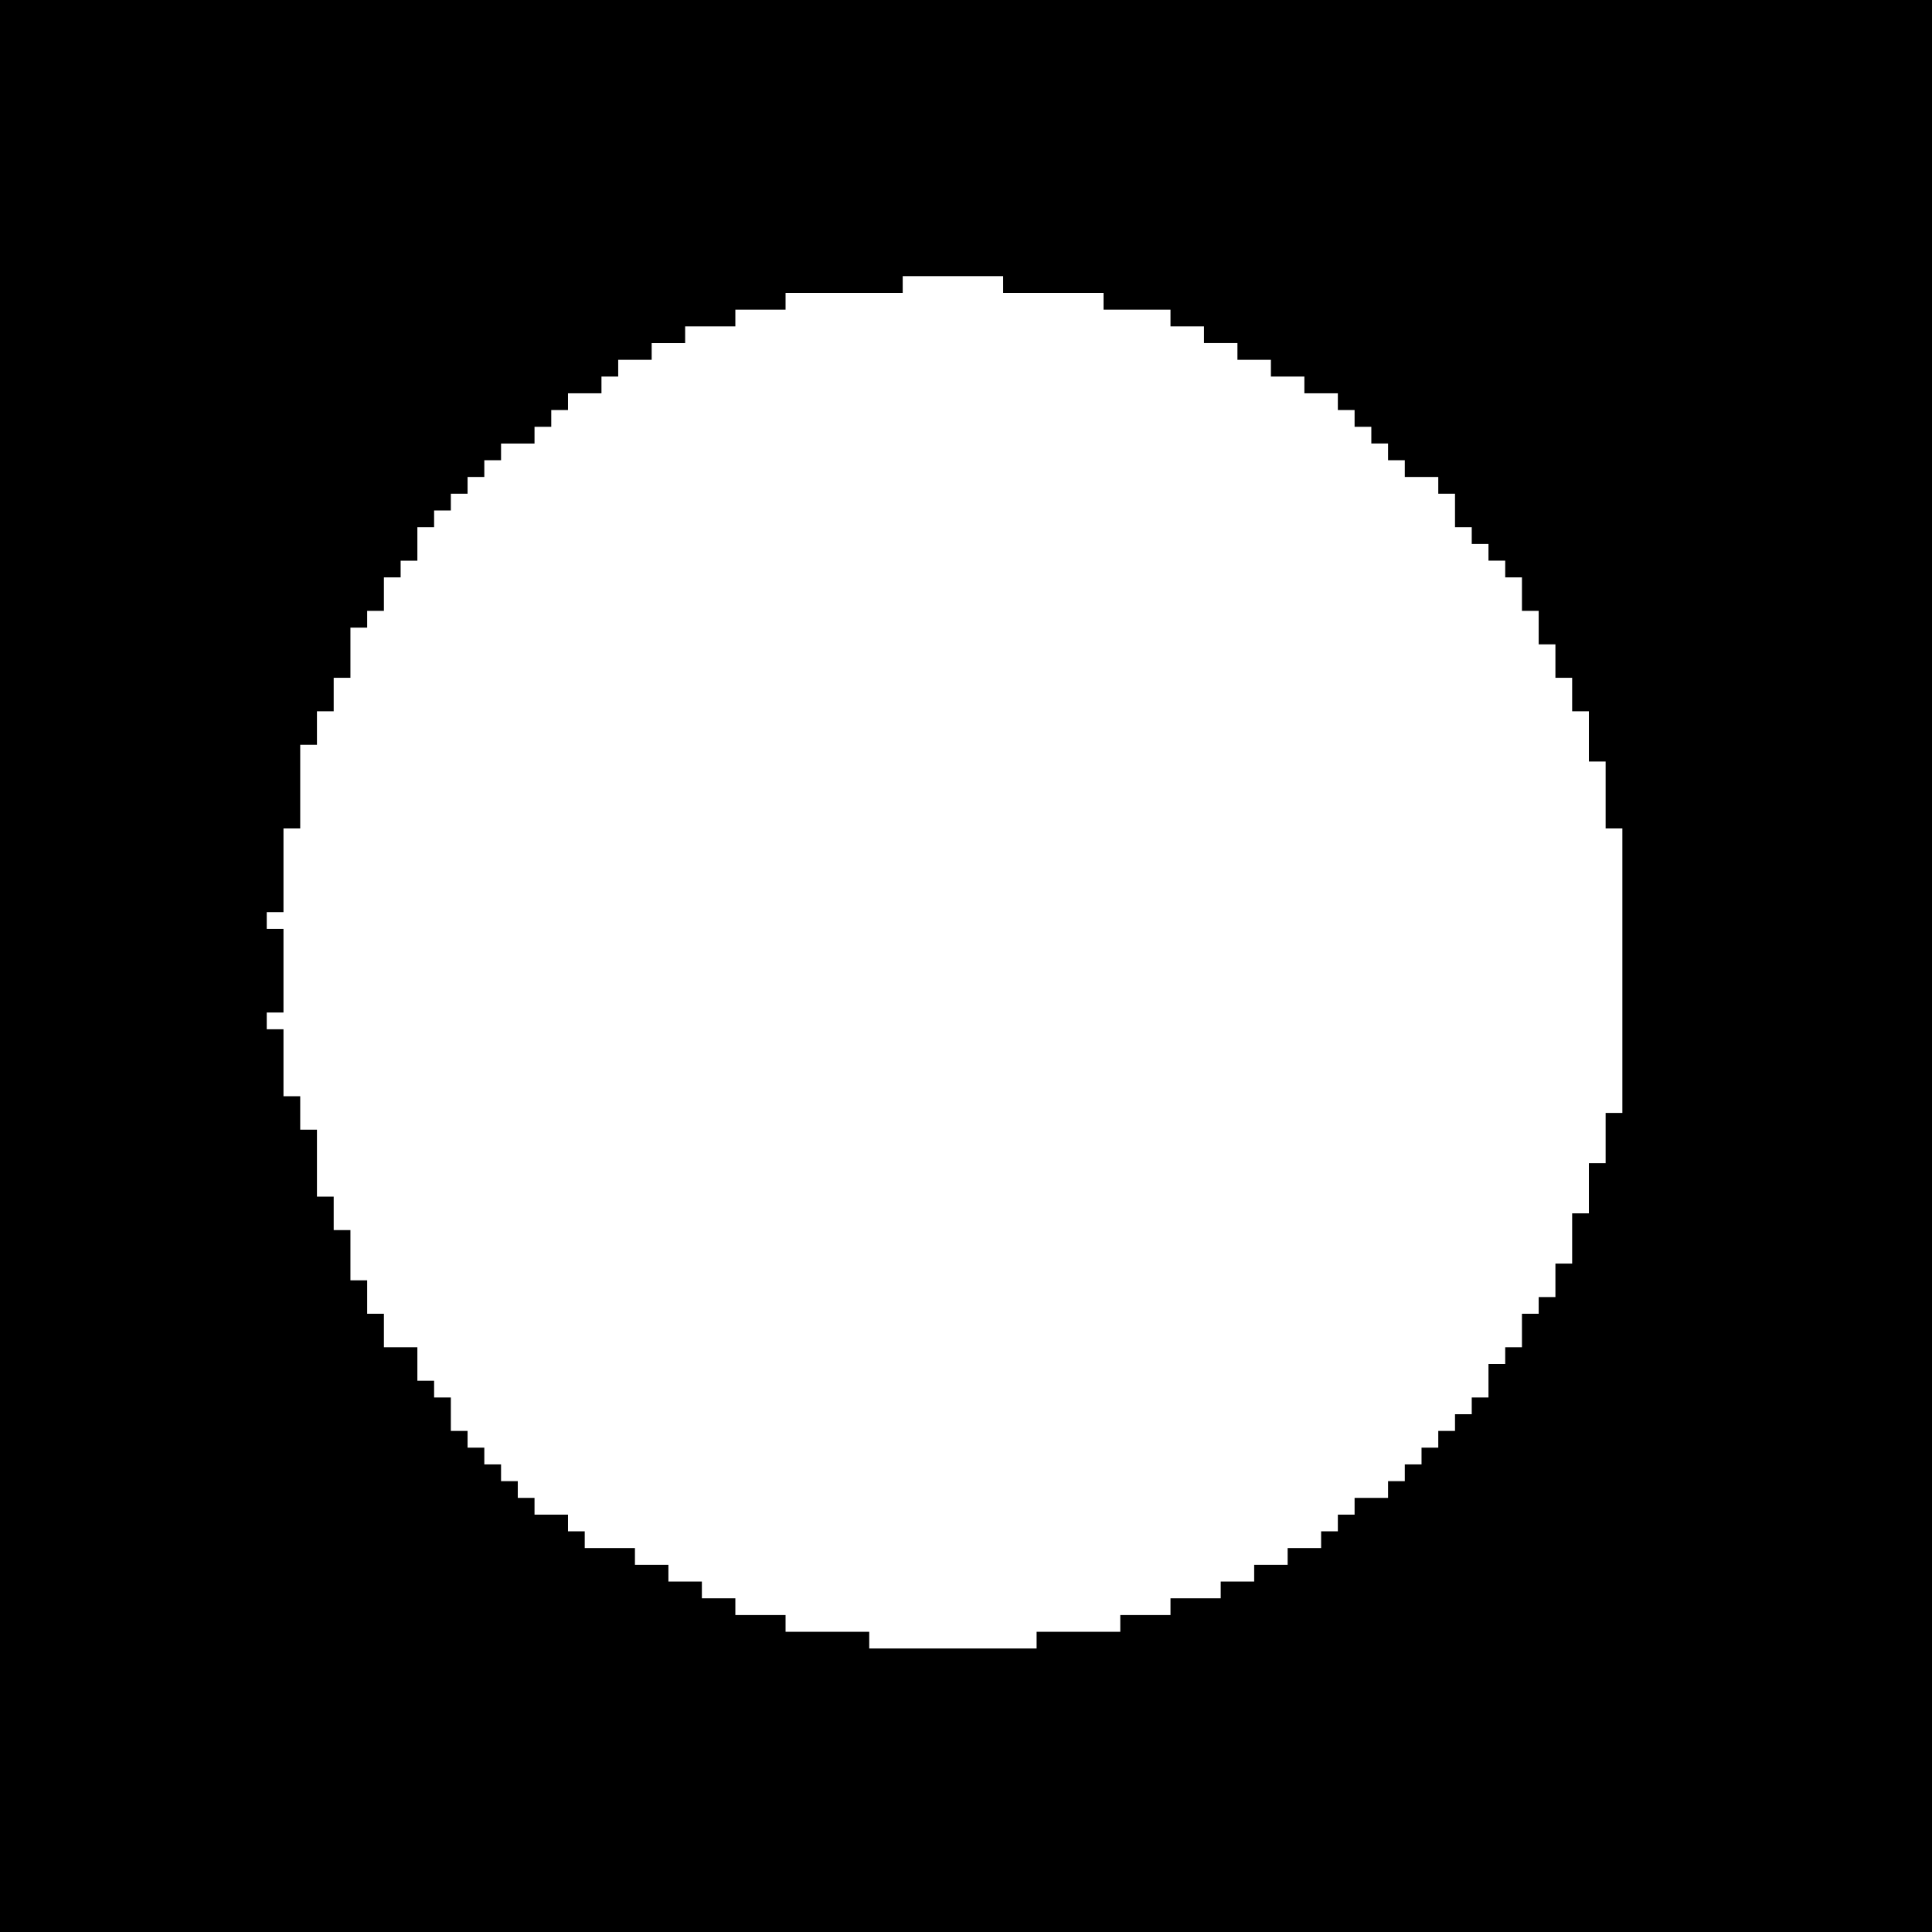 <?xml version="1.0" standalone="no"?>
<!DOCTYPE svg PUBLIC "-//W3C//DTD SVG 20010904//EN"
 "http://www.w3.org/TR/2001/REC-SVG-20010904/DTD/svg10.dtd">
<svg version="1.0" xmlns="http://www.w3.org/2000/svg"
 width="1847pt" height="1847pt" viewBox="0 0 1847 1847"
 preserveAspectRatio="xMidYMid meet">
<g transform="translate(0,1847) scale(0.1,-0.1)"
fill="#000000" stroke="none">
<path d="M0 9235 l0 -9235 9235 0 9235 0 0 9235 0 9235 -9235 0 -9235 0 0
-9235z m9590 6515 l0 -80 480 0 480 0 0 -80 0 -80 320 0 320 0 0 -80 0 -80
160 0 160 0 0 -80 0 -80 160 0 160 0 0 -80 0 -80 160 0 160 0 0 -80 0 -80 160
0 160 0 0 -80 0 -80 160 0 160 0 0 -80 0 -80 80 0 80 0 0 -80 0 -80 80 0 80 0
0 -80 0 -80 80 0 80 0 0 -80 0 -80 80 0 80 0 0 -80 0 -80 160 0 160 0 0 -80 0
-80 80 0 80 0 0 -160 0 -160 80 0 80 0 0 -80 0 -80 80 0 80 0 0 -80 0 -80 80
0 80 0 0 -80 0 -80 80 0 80 0 0 -160 0 -160 80 0 80 0 0 -160 0 -160 80 0 80
0 0 -160 0 -160 80 0 80 0 0 -160 0 -160 80 0 80 0 0 -240 0 -240 80 0 80 0 0
-320 0 -320 80 0 80 0 0 -1360 0 -1360 -80 0 -80 0 0 -240 0 -240 -80 0 -80 0
0 -240 0 -240 -80 0 -80 0 0 -240 0 -240 -80 0 -80 0 0 -160 0 -160 -80 0 -80
0 0 -80 0 -80 -80 0 -80 0 0 -160 0 -160 -80 0 -80 0 0 -80 0 -80 -80 0 -80 0
0 -160 0 -160 -80 0 -80 0 0 -80 0 -80 -80 0 -80 0 0 -80 0 -80 -80 0 -80 0 0
-80 0 -80 -80 0 -80 0 0 -80 0 -80 -80 0 -80 0 0 -80 0 -80 -80 0 -80 0 0 -80
0 -80 -160 0 -160 0 0 -80 0 -80 -80 0 -80 0 0 -80 0 -80 -80 0 -80 0 0 -80 0
-80 -160 0 -160 0 0 -80 0 -80 -160 0 -160 0 0 -80 0 -80 -160 0 -160 0 0 -80
0 -80 -240 0 -240 0 0 -80 0 -80 -240 0 -240 0 0 -80 0 -80 -400 0 -400 0 0
-80 0 -80 -800 0 -800 0 0 80 0 80 -400 0 -400 0 0 80 0 80 -240 0 -240 0 0
80 0 80 -160 0 -160 0 0 80 0 80 -160 0 -160 0 0 80 0 80 -160 0 -160 0 0 80
0 80 -240 0 -240 0 0 80 0 80 -80 0 -80 0 0 80 0 80 -160 0 -160 0 0 80 0 80
-80 0 -80 0 0 80 0 80 -80 0 -80 0 0 80 0 80 -80 0 -80 0 0 80 0 80 -80 0 -80
0 0 80 0 80 -80 0 -80 0 0 160 0 160 -80 0 -80 0 0 80 0 80 -80 0 -80 0 0 160
0 160 -160 0 -160 0 0 160 0 160 -80 0 -80 0 0 160 0 160 -80 0 -80 0 0 240 0
240 -80 0 -80 0 0 160 0 160 -80 0 -80 0 0 320 0 320 -80 0 -80 0 0 160 0 160
-80 0 -80 0 0 320 0 320 -80 0 -80 0 0 80 0 80 80 0 80 0 0 400 0 400 -80 0
-80 0 0 80 0 80 80 0 80 0 0 400 0 400 80 0 80 0 0 400 0 400 80 0 80 0 0 160
0 160 80 0 80 0 0 160 0 160 80 0 80 0 0 240 0 240 80 0 80 0 0 80 0 80 80 0
80 0 0 160 0 160 80 0 80 0 0 80 0 80 80 0 80 0 0 160 0 160 80 0 80 0 0 80 0
80 80 0 80 0 0 80 0 80 80 0 80 0 0 80 0 80 80 0 80 0 0 80 0 80 80 0 80 0 0
80 0 80 160 0 160 0 0 80 0 80 80 0 80 0 0 80 0 80 80 0 80 0 0 80 0 80 160 0
160 0 0 80 0 80 80 0 80 0 0 80 0 80 160 0 160 0 0 80 0 80 160 0 160 0 0 80
0 80 240 0 240 0 0 80 0 80 240 0 240 0 0 80 0 80 560 0 560 0 0 80 0 80 480
0 480 0 0 -80z"/>
</g>
</svg>
